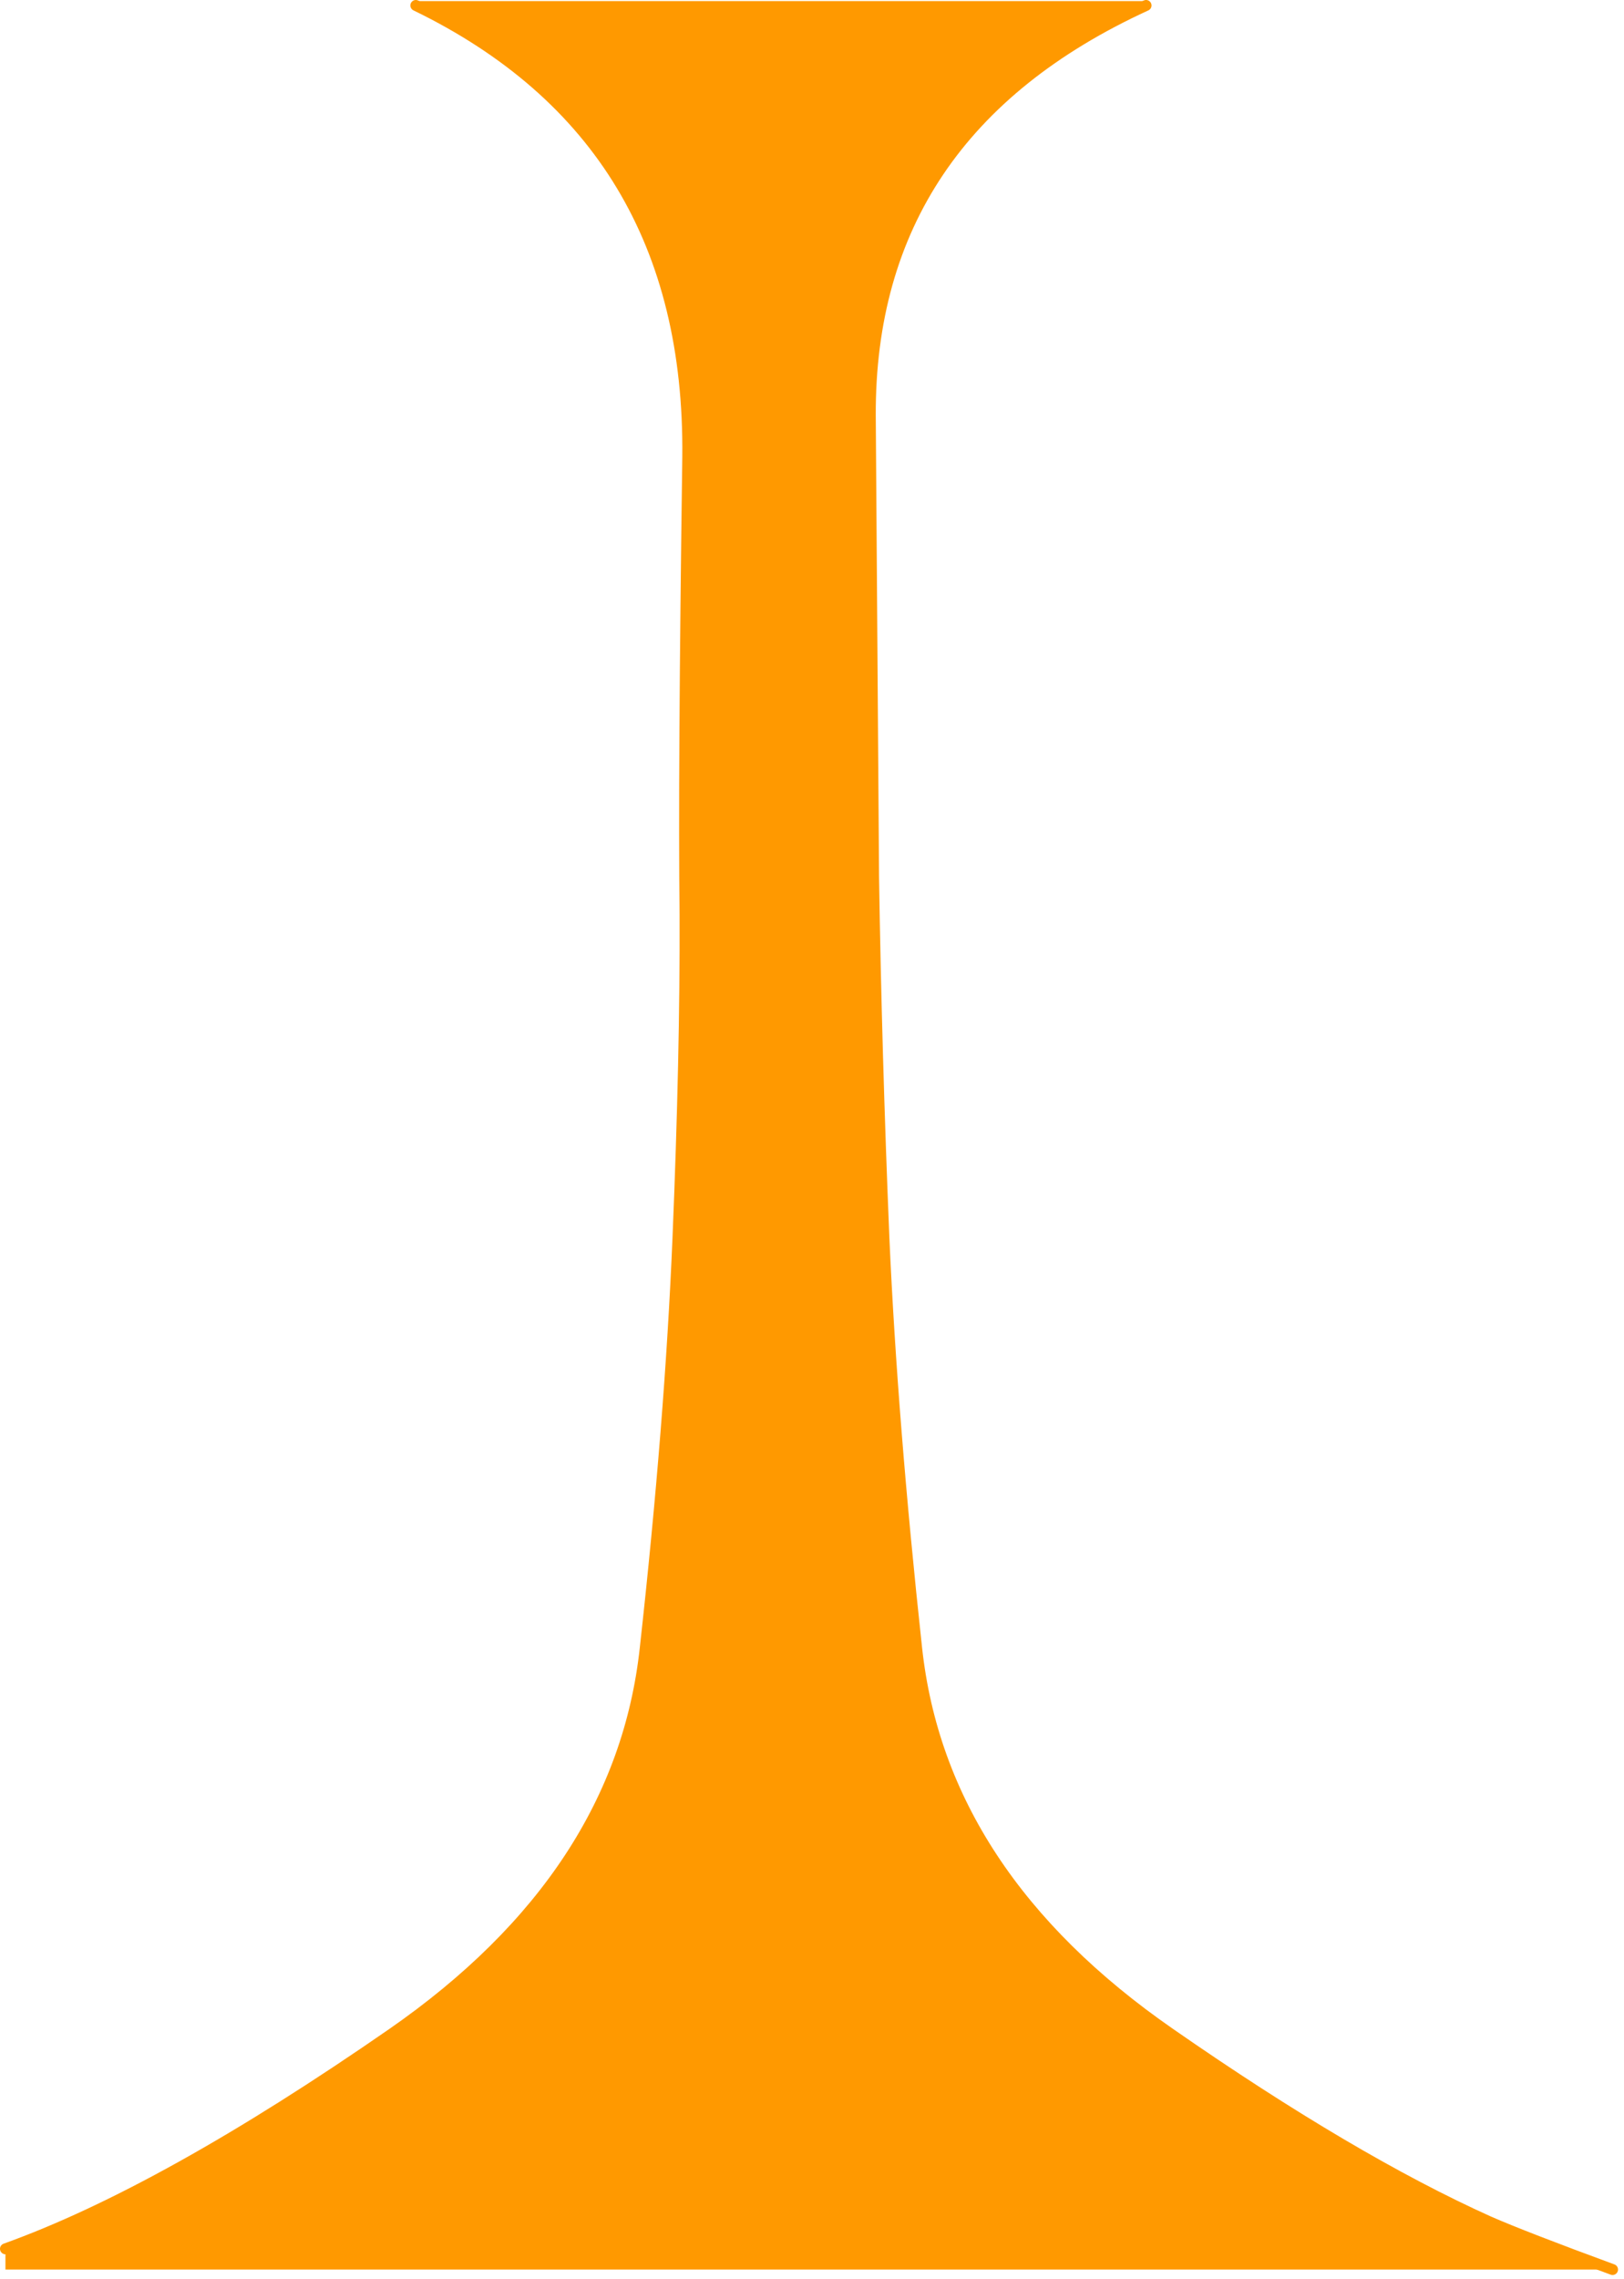 <?xml version="1.0" encoding="utf-8"?>
<svg version="1.1" id="Layer_1"
xmlns="http://www.w3.org/2000/svg"
xmlns:xlink="http://www.w3.org/1999/xlink"
xmlns:author="http://www.sothink.com"
width="149px" height="209px"
xml:space="preserve">
<g id="707" transform="matrix(1, 0, 0, 1, 0.5, 0.1)">
<path style="fill:#FF9900;fill-opacity:1" d="M37.65,0.4L37.65 0L104.65 0L104.65 0.4Q79.25 12.05 79.35 38L79.65 80.25Q79.9 96.5 80.6 113.45Q81.35 130.3 83.6 151.05Q85.85 171.85 106.85 186.4Q123.55 198 136.1 203.65Q139.3 205.05 147.45 208.05L0 208.05L0 206.15Q14.5 200.95 35.5 186.4Q56.45 171.85 58.7 151.05Q61 130.3 61.7 113.45Q62.4 96.6 62.35 83.8Q62.2 70.95 62.6 41.8Q62.9 12.65 37.65 0.4" />
<path style="fill:none;stroke-width:1;stroke-linecap:round;stroke-linejoin:round;stroke-miterlimit:3;stroke:#FF9900;stroke-opacity:1" d="M104.65,0.4Q79.25 12.05 79.35 38L79.65 80.25Q79.9 96.5 80.6 113.45Q81.35 130.3 83.6 151.05Q85.85 171.85 106.85 186.4Q123.55 198 136.1 203.65Q139.3 205.05 147.45 208.05M0,206.15Q14.5 200.95 35.5 186.4Q56.45 171.85 58.7 151.05Q61 130.3 61.7 113.45Q62.4 96.6 62.35 83.8Q62.2 70.95 62.6 41.8Q62.9 12.65 37.65 0.4" />
</g>
</svg>
